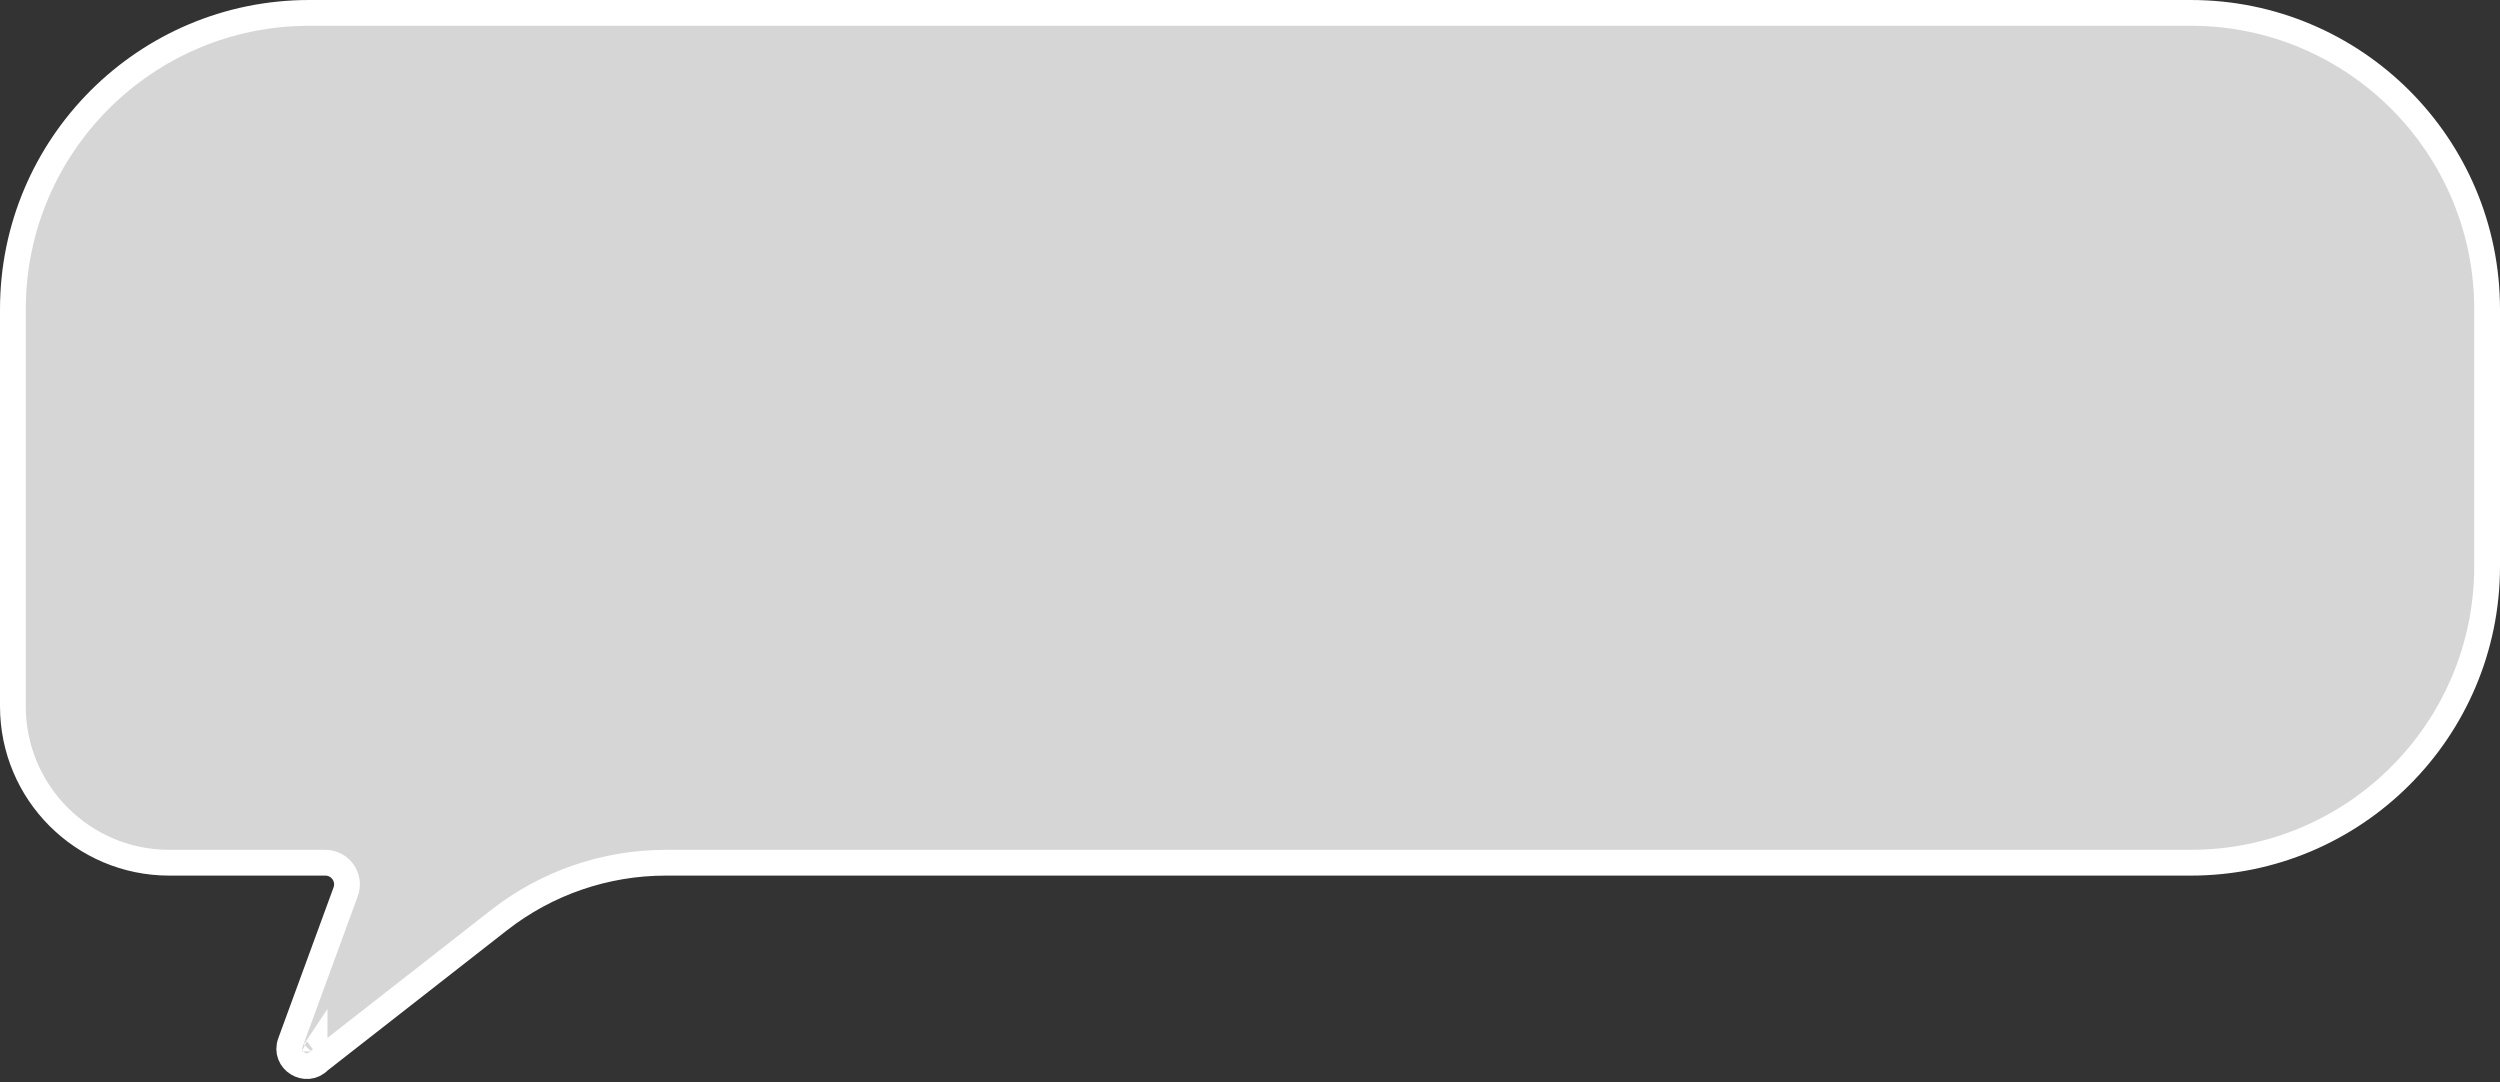 <svg width="194" height="84" viewBox="0 0 194 84" fill="none" xmlns="http://www.w3.org/2000/svg">
<rect x="0" y="0" width="194" height="84" fill="#333333" stroke="none"/>
<path d="M24.412 81.598C24.413 81.597 24.413 81.596 24.413 81.596L24.412 81.598ZM170 1C182.703 1 193 11.297 193 24V43.947C193 56.65 182.703 66.947 170 66.947H51.661C46.974 66.947 42.422 68.515 38.729 71.401L24.766 82.314C23.772 83.351 22.029 82.289 22.535 80.909L26.823 69.207C27.226 68.11 26.413 66.947 25.245 66.947H13.138C6.434 66.947 1 61.513 1 54.809V24C1 11.297 11.297 1 24 1H170Z" fill="white" fill-opacity="0.8" stroke="white" stroke-width="2"/>
</svg>
